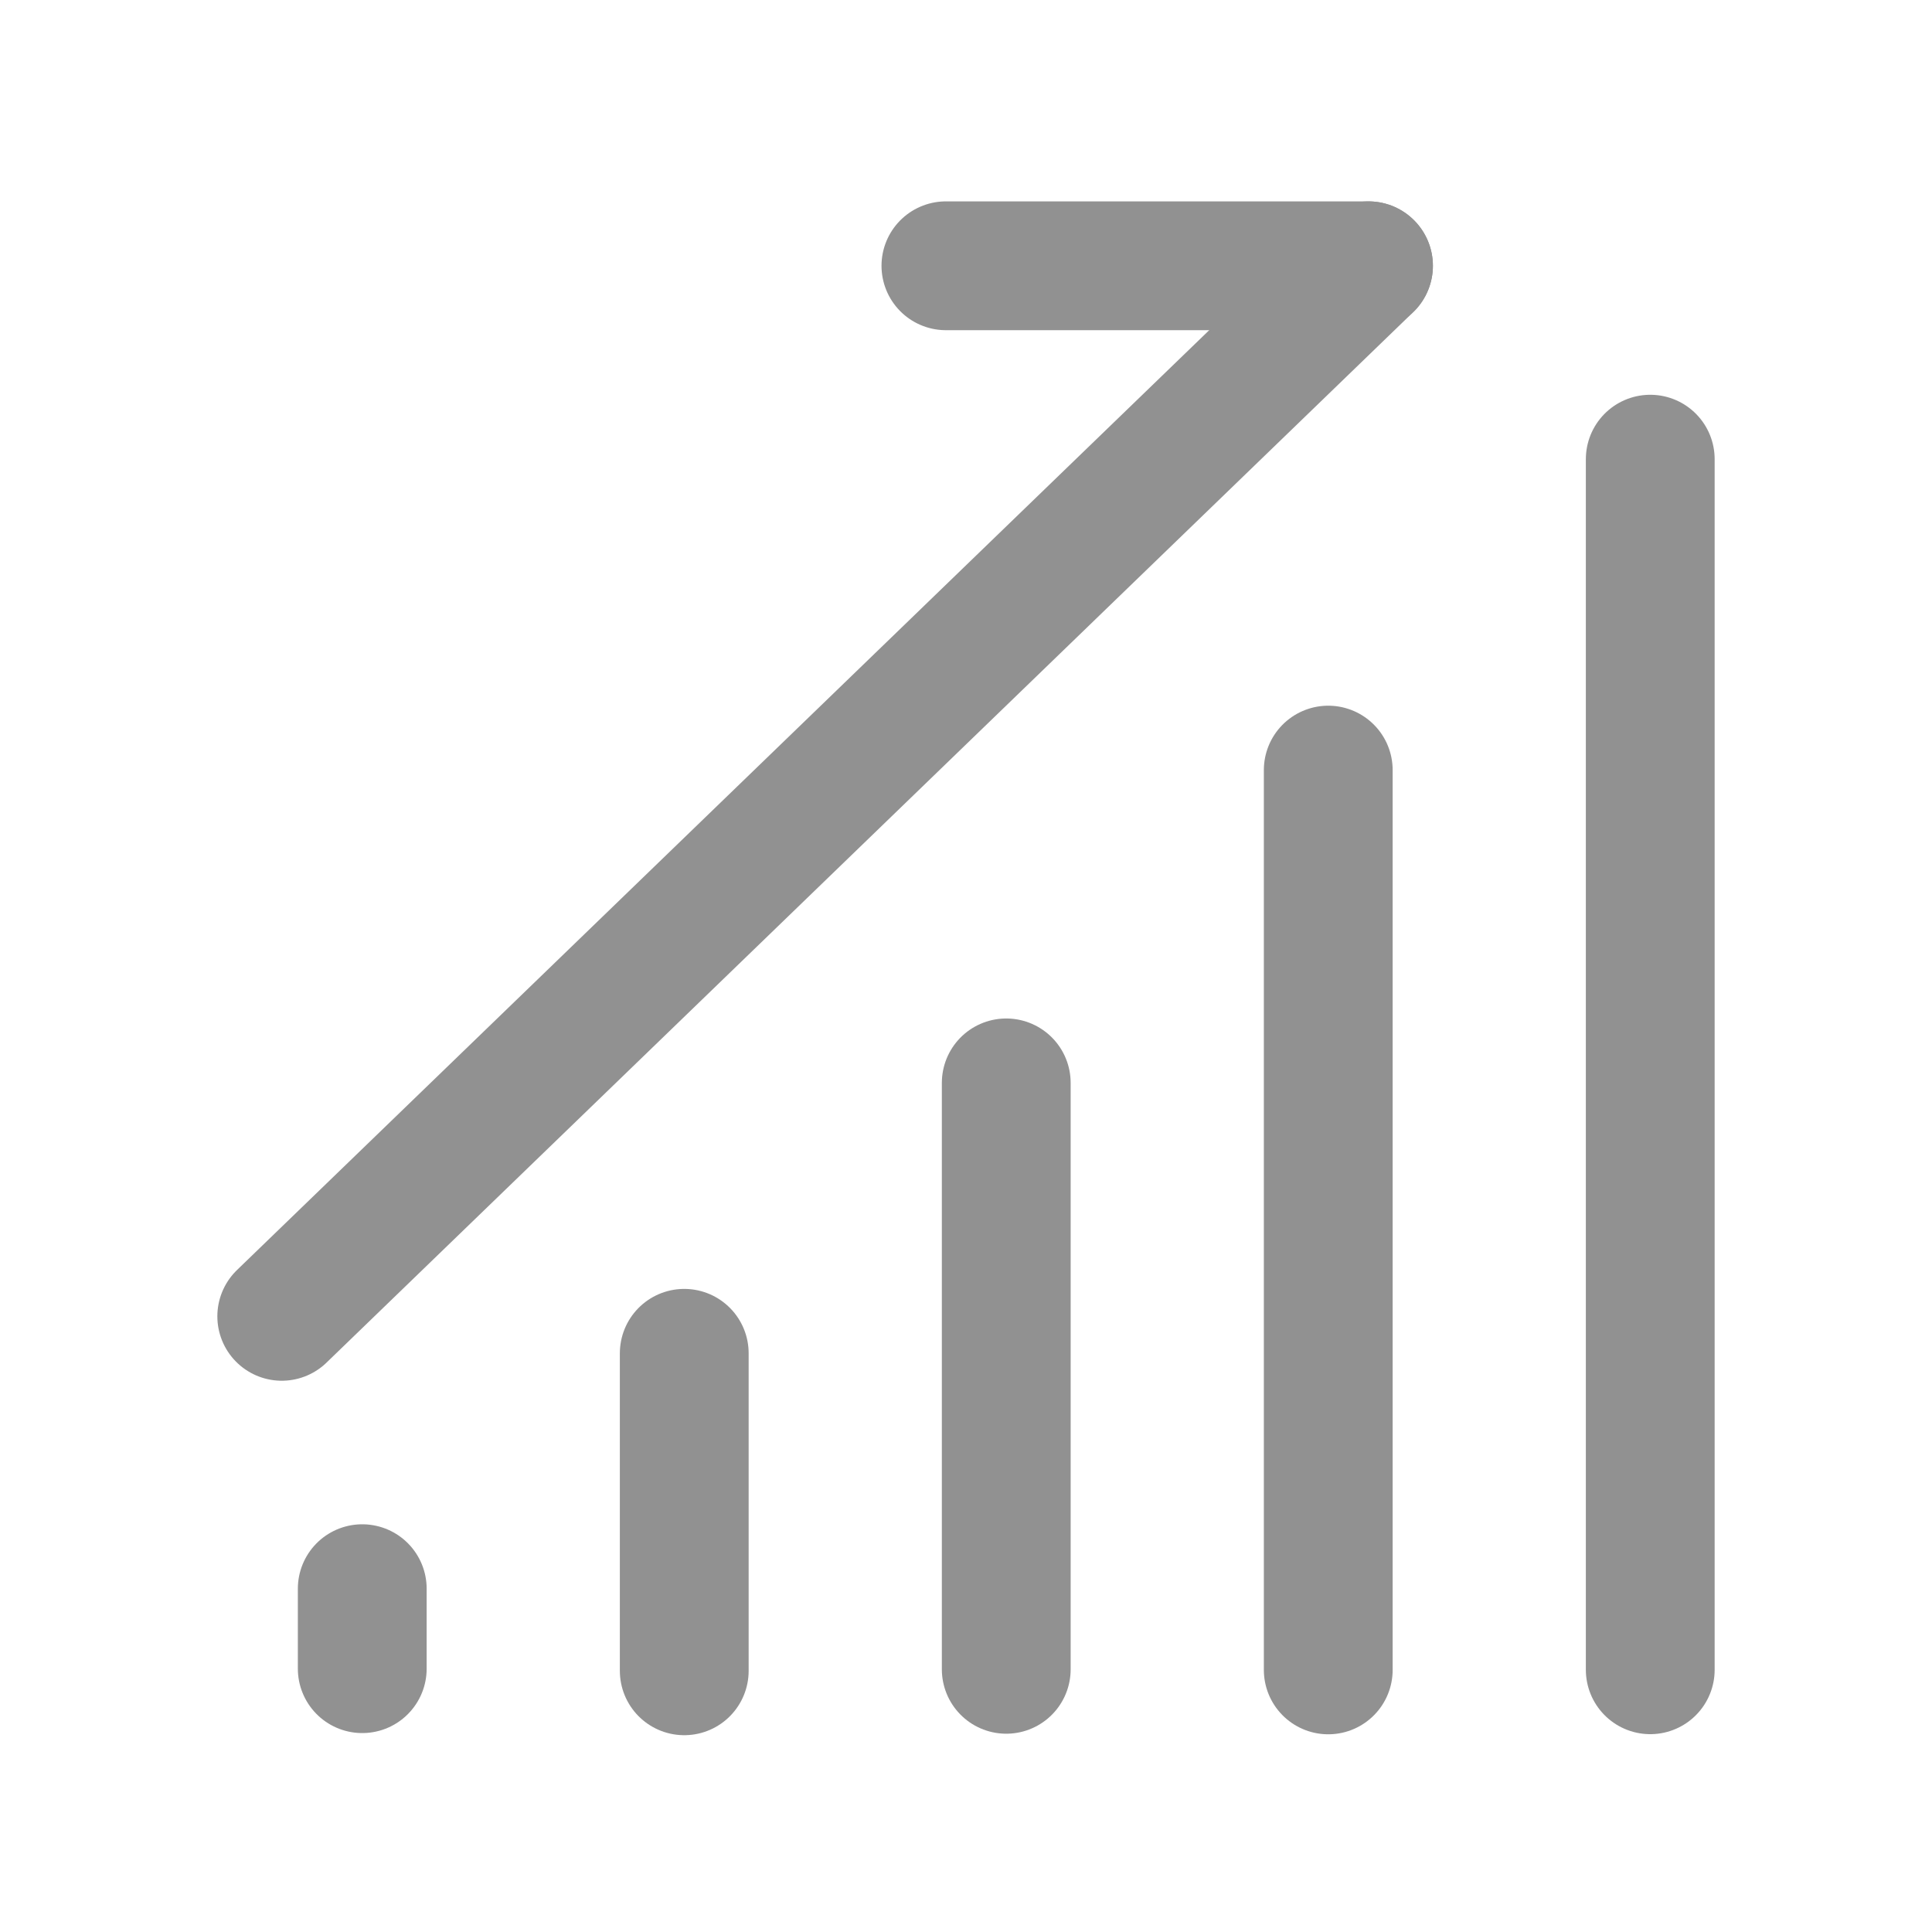 <svg width="30" height="30" viewBox="0 0 30 30" fill="none" xmlns="http://www.w3.org/2000/svg">
<path d="M10.625 21.014V25.944" stroke="#919191" stroke-width="2" stroke-linecap="round"/>
<path d="M5.625 24.669V25.911" stroke="#919191" stroke-width="2" stroke-linecap="round"/>
<path d="M15.625 16.815V25.921" stroke="#919191" stroke-width="2" stroke-linecap="round"/>
<path d="M20.625 11.958V25.93" stroke="#919191" stroke-width="2" stroke-linecap="round"/>
<path d="M25.625 7.13V25.928" stroke="#919191" stroke-width="2" stroke-linecap="round"/>
<path d="M4.375 20.44L21.25 4.127" stroke="#919191" stroke-width="2" stroke-linecap="round"/>
<path d="M14.688 4.127H21.25" stroke="#919191" stroke-width="2" stroke-linecap="round"/>
</svg>
